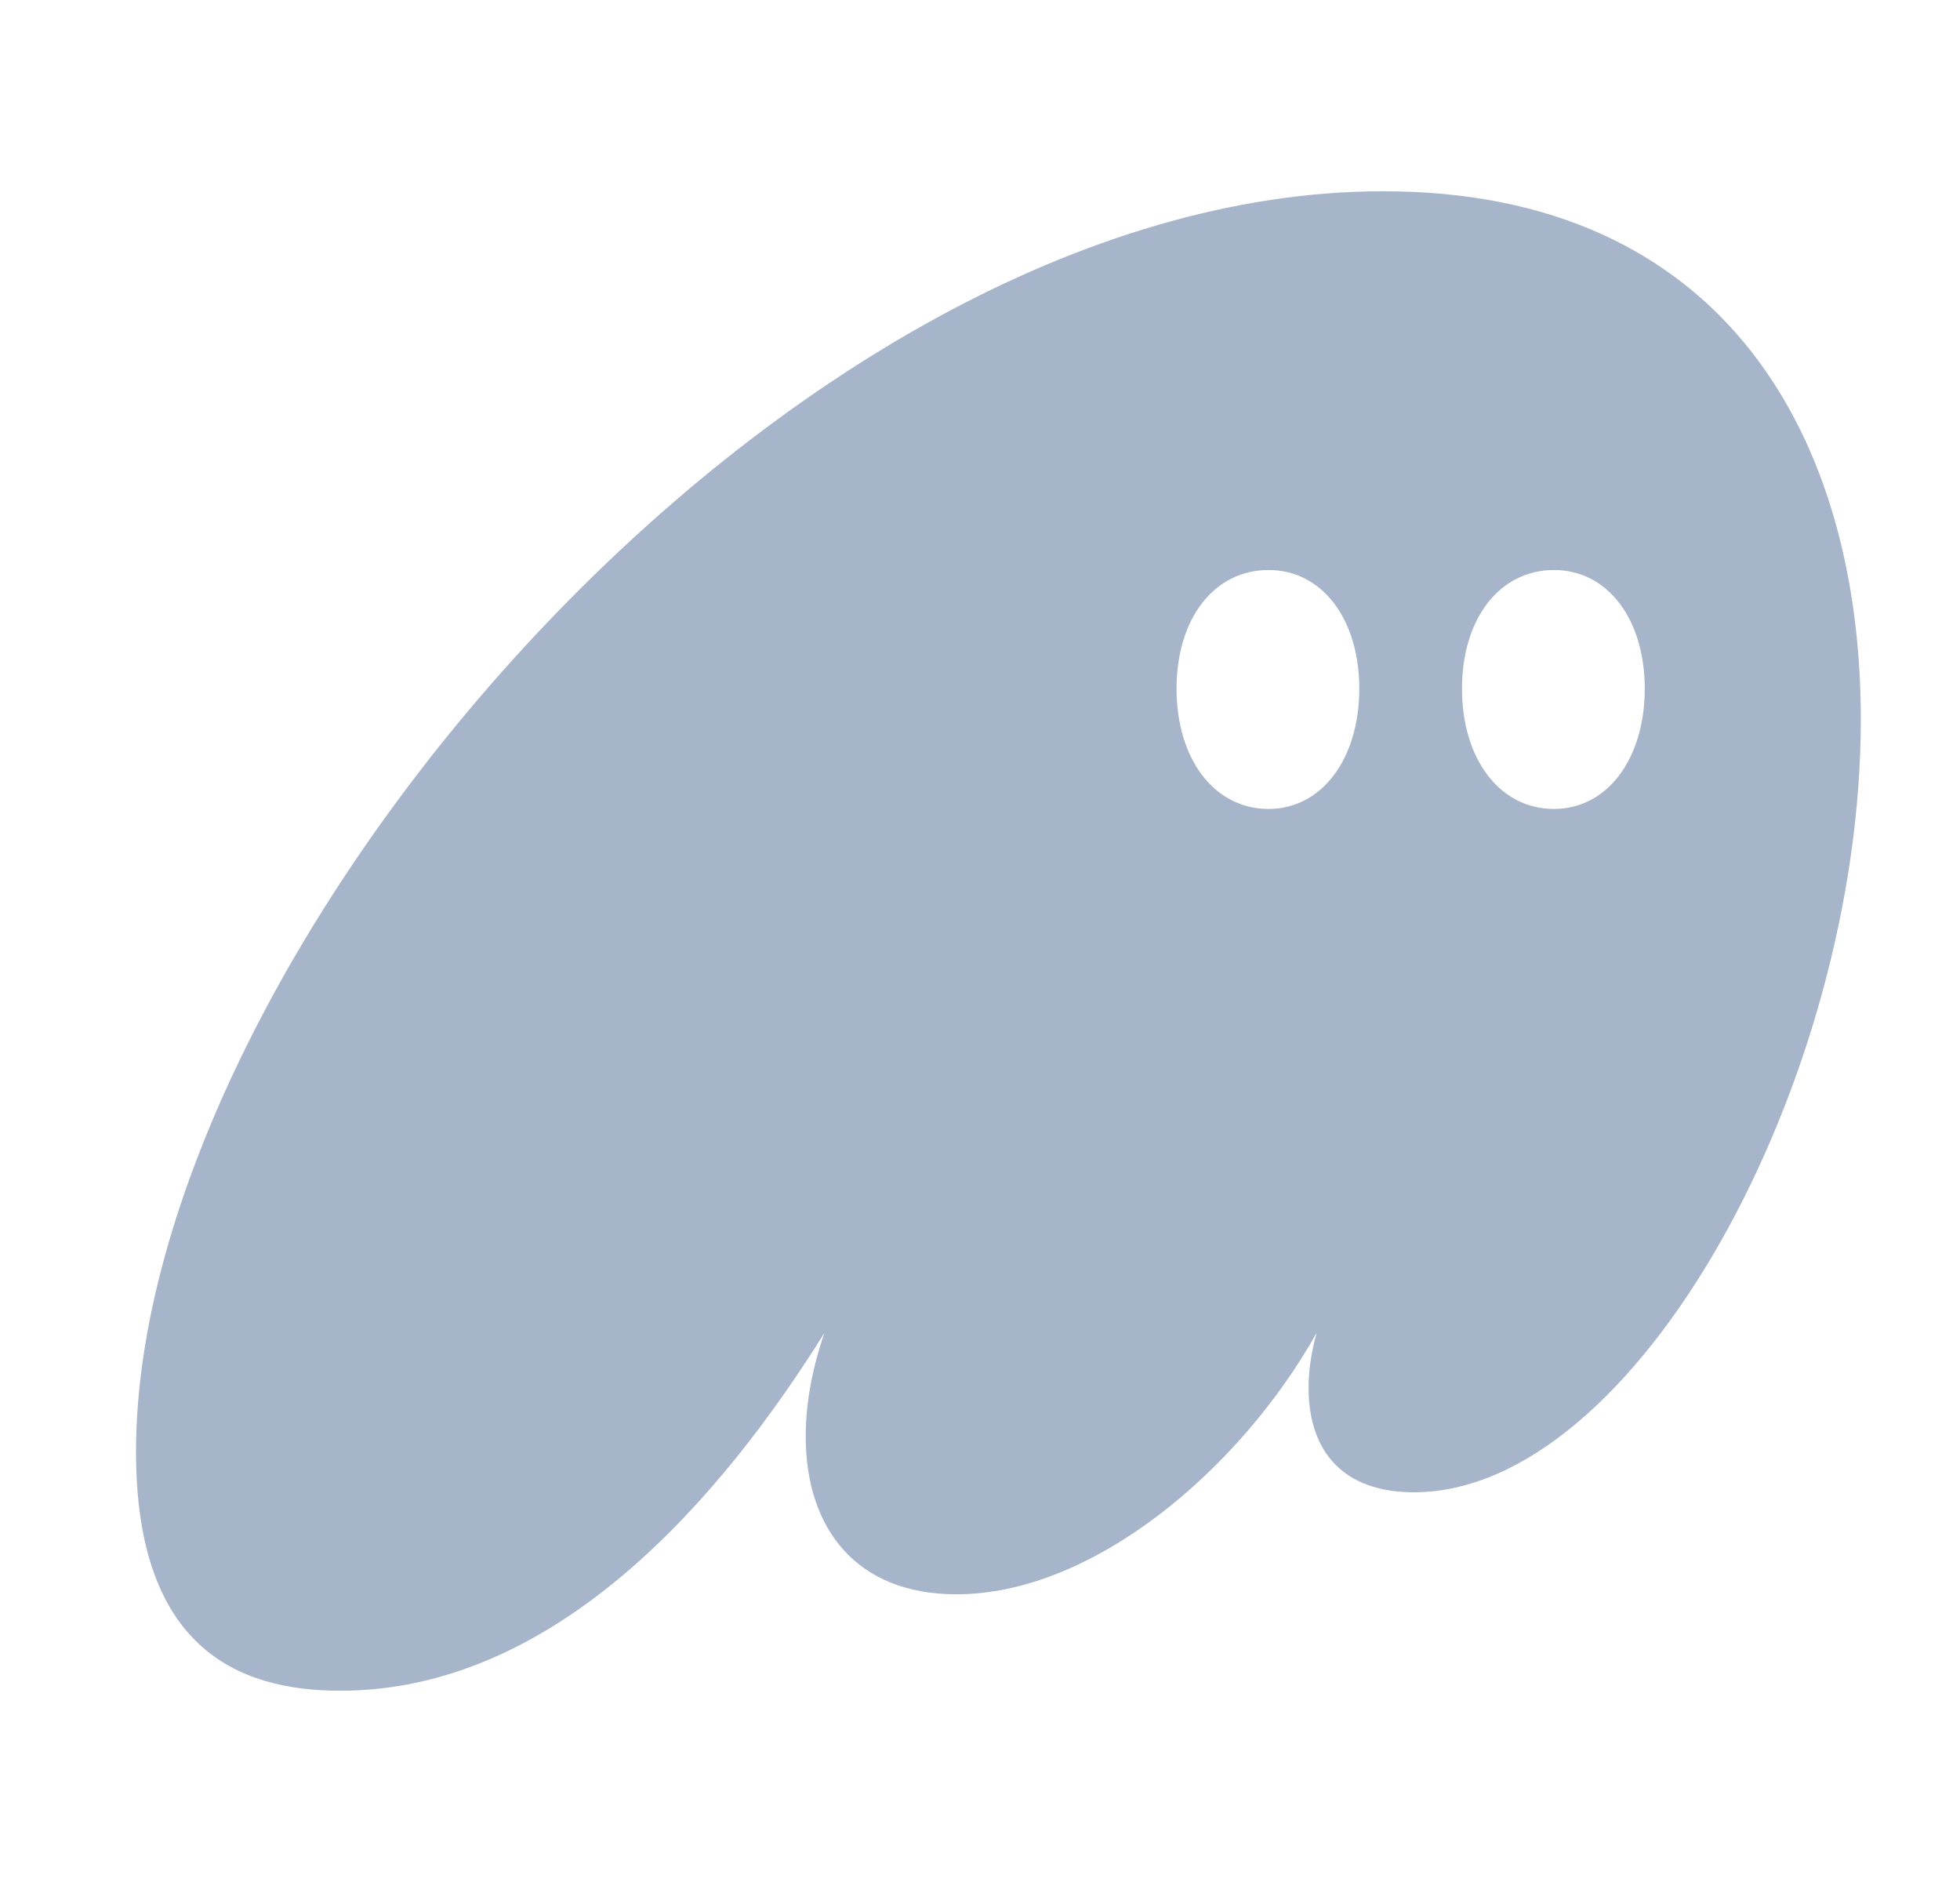 <svg width="25" height="24" viewBox="0 0 25 24" fill="none" xmlns="http://www.w3.org/2000/svg">
<path d="M1.735 18.513C1.735 20.991 3.011 21.561 4.339 21.561C7.146 21.561 9.256 19.012 10.515 16.999C10.362 17.444 10.277 17.89 10.277 18.317C10.277 19.494 10.923 20.331 12.199 20.331C13.952 20.331 15.823 18.727 16.793 16.999C16.725 17.248 16.691 17.48 16.691 17.694C16.691 18.513 17.134 19.03 18.035 19.03C20.877 19.03 23.735 13.773 23.735 9.175C23.735 5.593 22 2.439 17.644 2.439C9.987 2.439 1.735 12.205 1.735 18.513ZM15.007 8.783C15.007 7.892 15.483 7.269 16.181 7.269C16.861 7.269 17.338 7.892 17.338 8.783C17.338 9.674 16.861 10.316 16.181 10.316C15.483 10.316 15.007 9.674 15.007 8.783ZM18.648 8.783C18.648 7.892 19.124 7.269 19.822 7.269C20.503 7.269 20.979 7.892 20.979 8.783C20.979 9.674 20.503 10.316 19.822 10.316C19.124 10.316 18.648 9.674 18.648 8.783Z" fill="#A7B5CA"/>
</svg>
